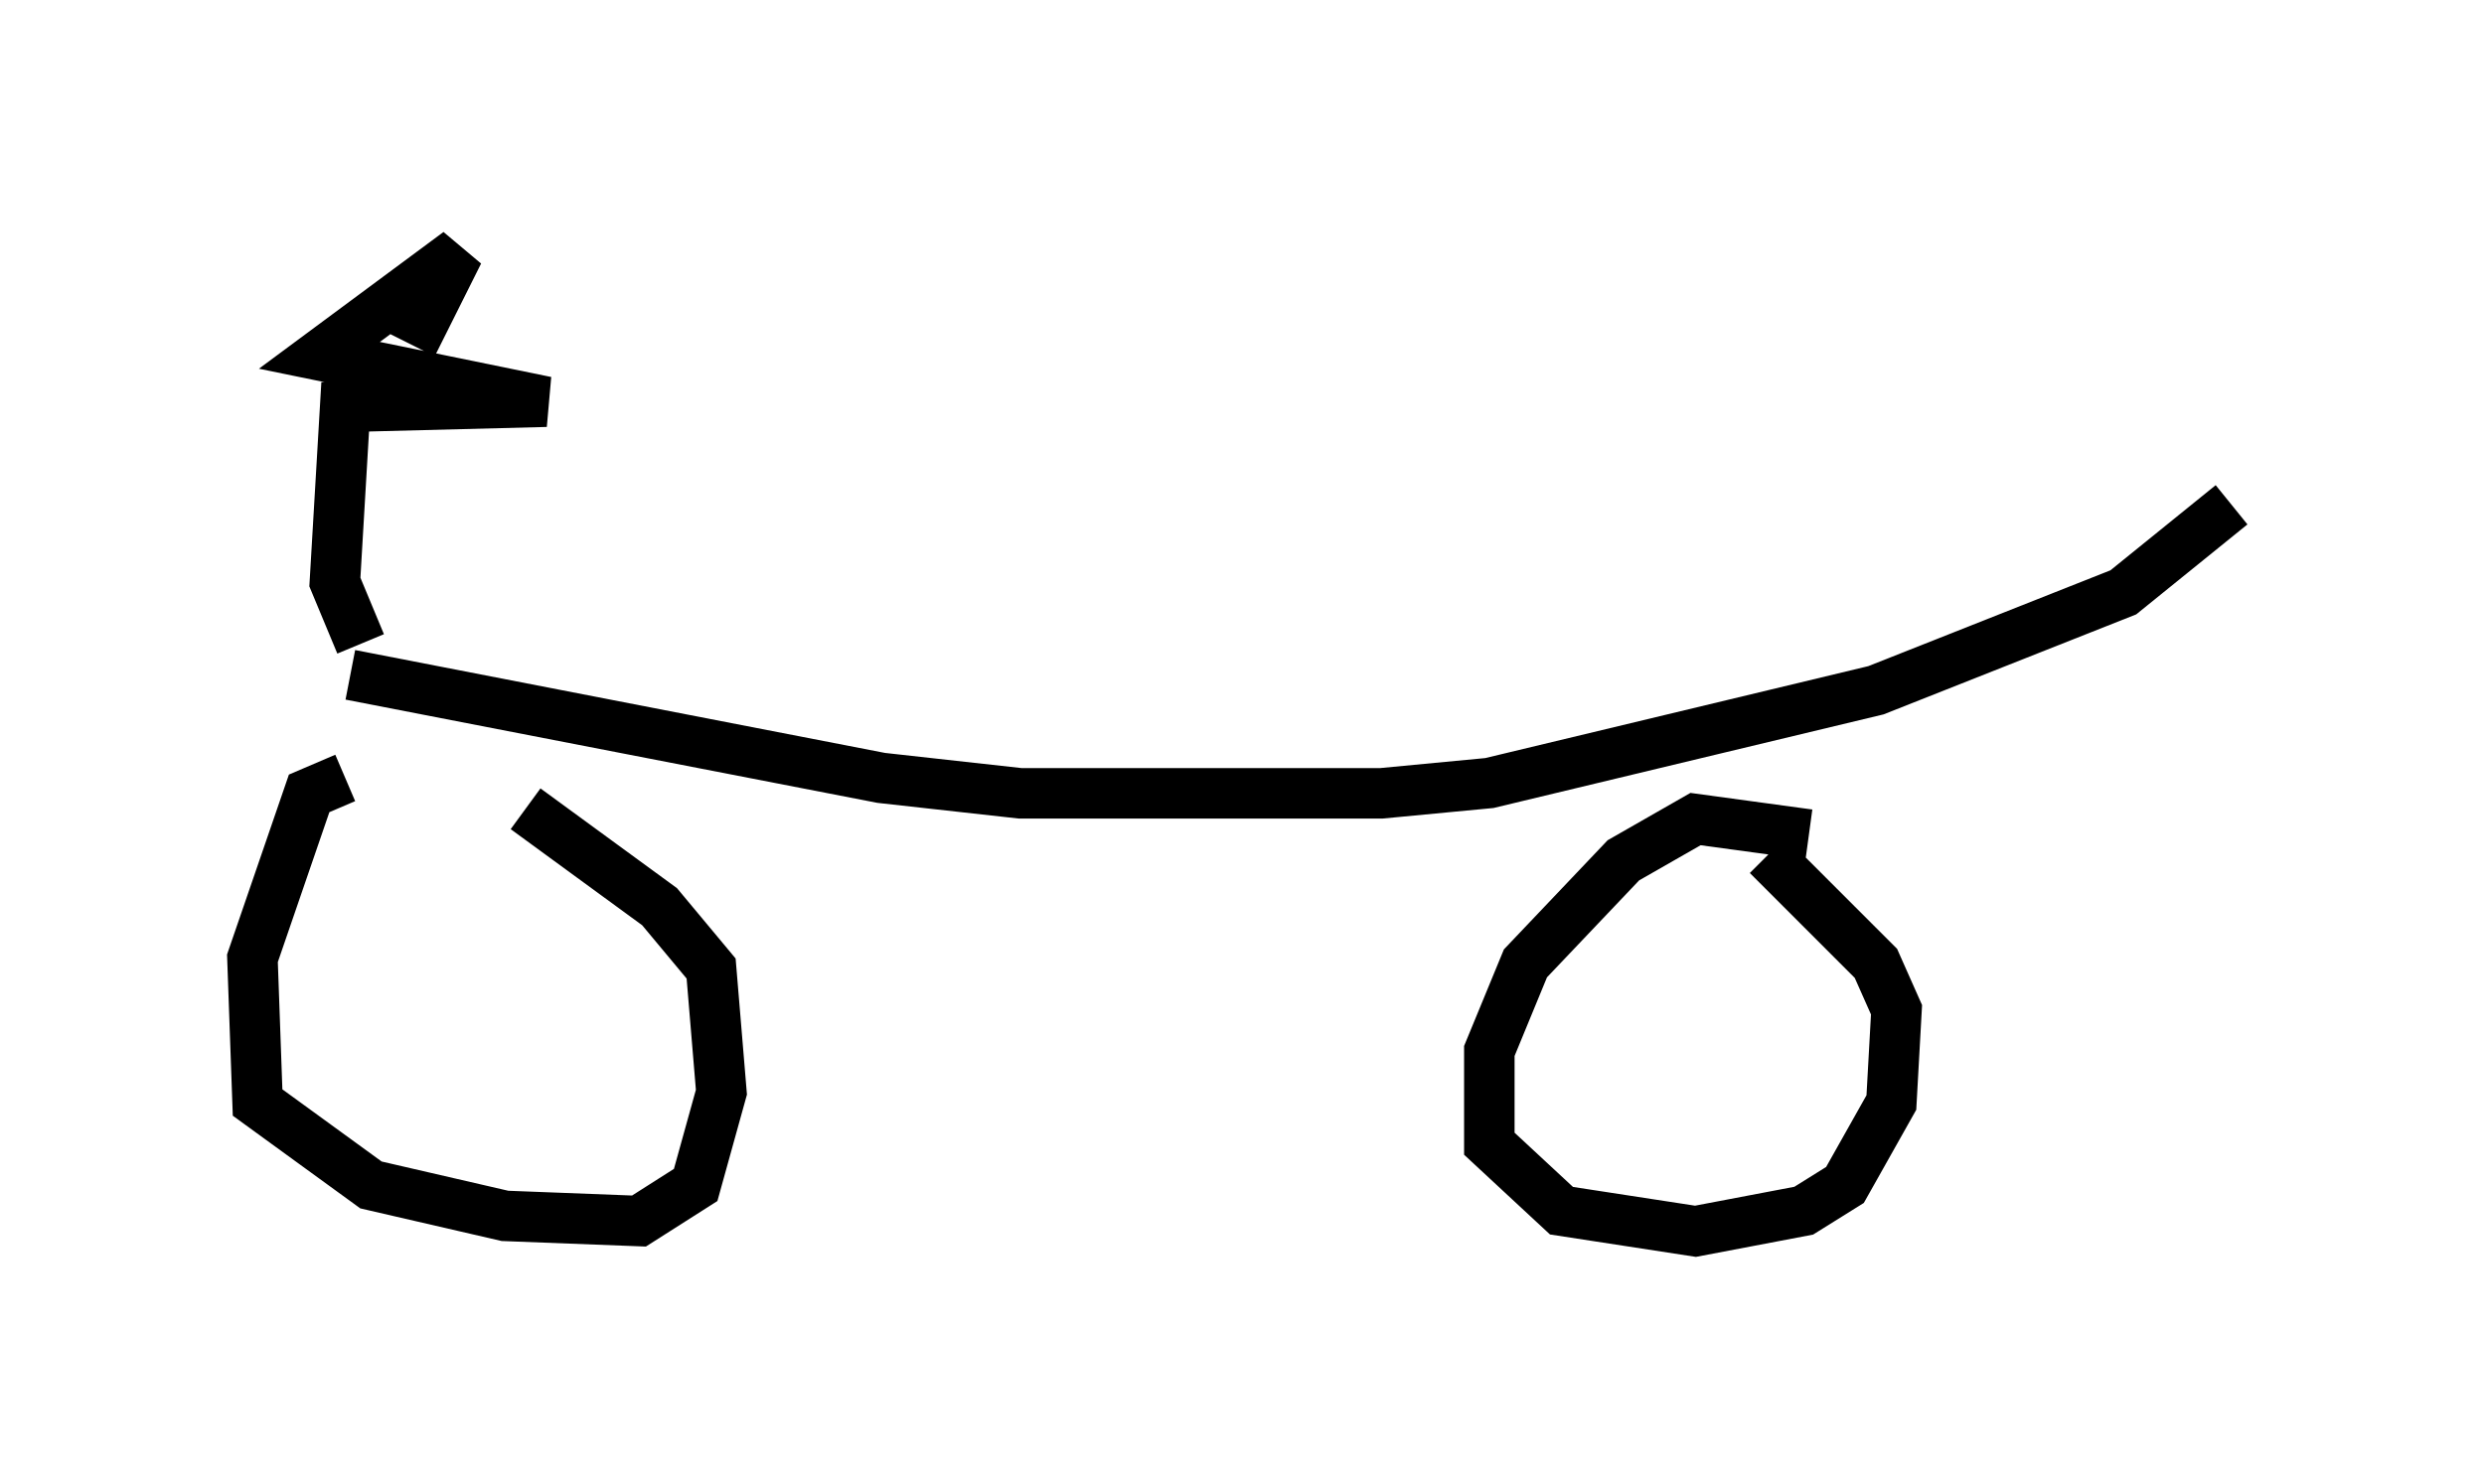 <?xml version="1.0" encoding="utf-8" ?>
<svg baseProfile="full" height="29.396" version="1.1" width="49.2" xmlns="http://www.w3.org/2000/svg" xmlns:ev="http://www.w3.org/2001/xml-events" xmlns:xlink="http://www.w3.org/1999/xlink"><defs /><rect fill="white" height="29.396" width="49.2" x="0" y="0" /><path d="M10.615, 15.515 m-3.777, -0.102 l-0.715, 0.306 -1.123, 3.267 l0.102, 2.858 2.246, 1.633 l2.654, 0.613 2.654, 0.102 l1.123, -0.715 0.51, -1.838 l-0.204, -2.45 -1.021, -1.225 l-2.654, -1.94 m25.419, 0.51 l-2.246, -0.306 -1.429, 0.817 l-1.94, 2.042 -0.715, 1.735 l0.0, 1.838 1.429, 1.327 l2.654, 0.408 2.144, -0.408 l0.817, -0.51 0.919, -1.633 l0.102, -1.838 -0.408, -0.919 l-2.144, -2.144 m-28.073, -3.573 l10.515, 2.042 2.756, 0.306 l7.146, 0.0 2.144, -0.204 l7.656, -1.838 4.9, -1.94 l2.144, -1.735 m-37.057, 2.756 l-0.51, -1.225 0.204, -3.471 l3.981, -0.102 -4.492, -0.919 l2.756, -2.042 -0.919, 1.838 m10.923, 7.656 " fill="none" stroke="black" stroke-width="1" /></svg>